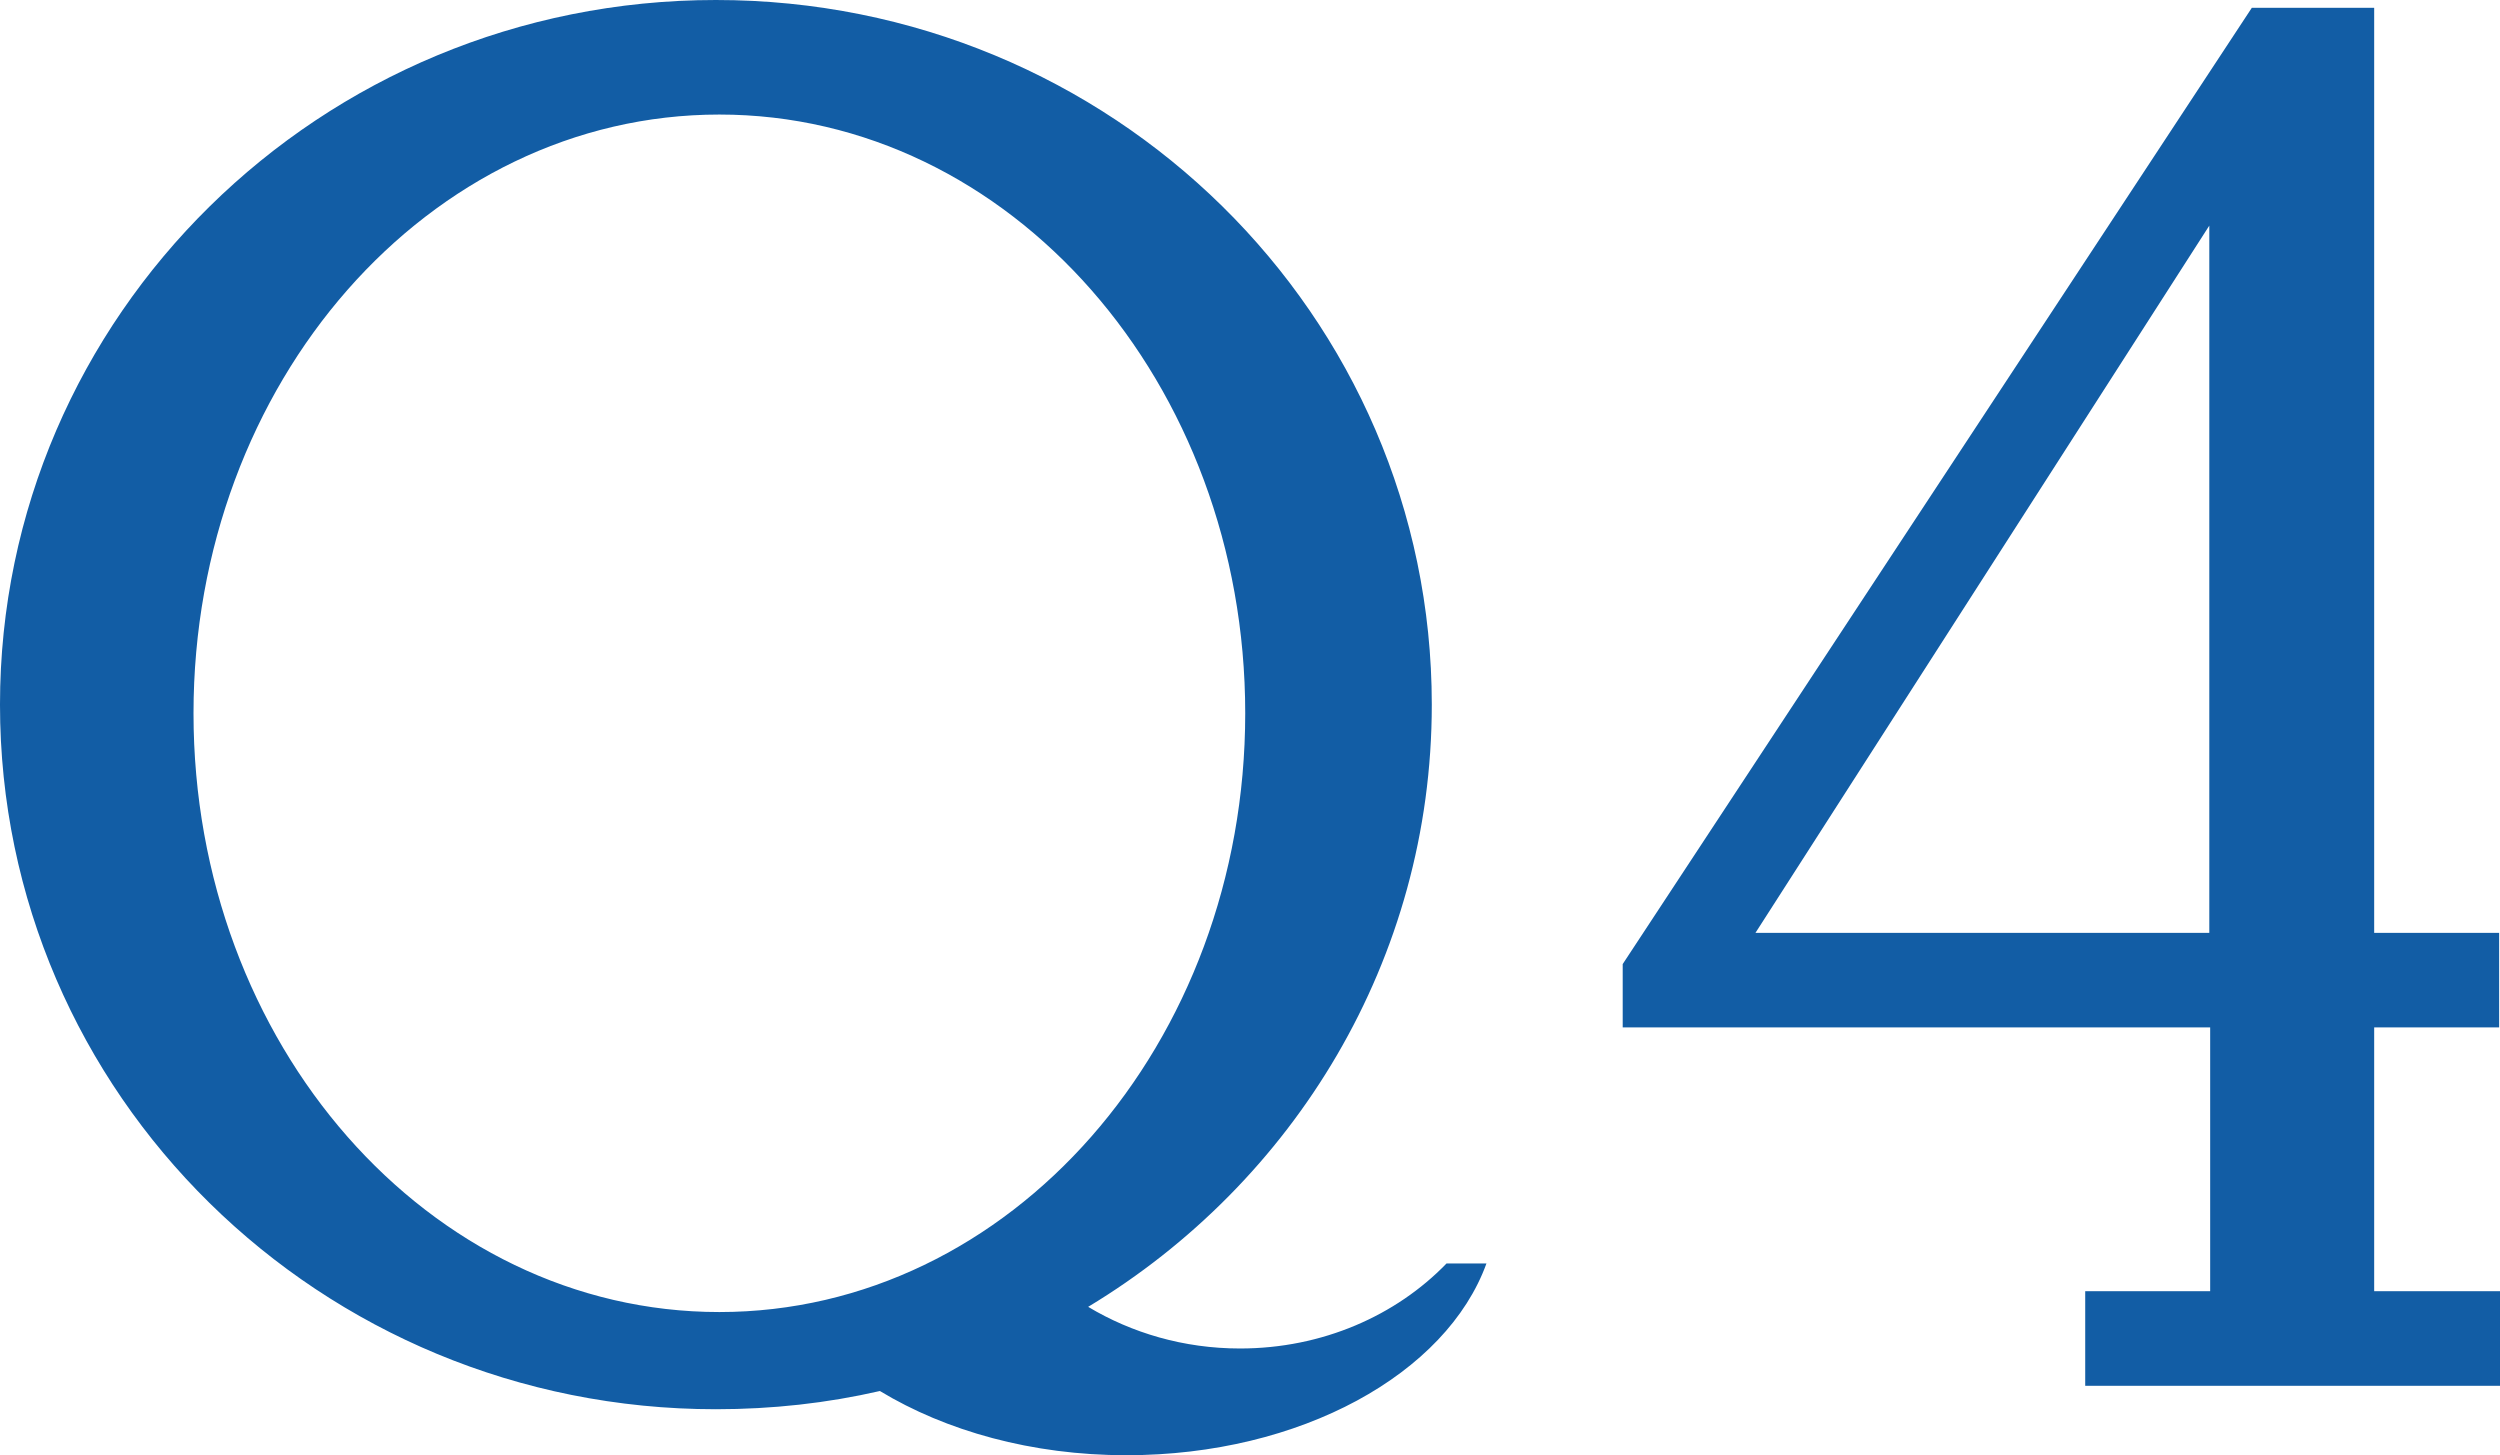 <?xml version="1.0" encoding="UTF-8" standalone="no"?>
<!-- Generator: Adobe Illustrator 19.2.0, SVG Export Plug-In . SVG Version: 6.00 Build 0)  -->

<svg
   xmlns:dc="http://purl.org/dc/elements/1.1/"
   xmlns:cc="http://creativecommons.org/ns#"
   xmlns:rdf="http://www.w3.org/1999/02/22-rdf-syntax-ns#"
   xmlns:svg="http://www.w3.org/2000/svg"
   xmlns="http://www.w3.org/2000/svg"
   xmlns:sodipodi="http://sodipodi.sourceforge.net/DTD/sodipodi-0.dtd"
   xmlns:inkscape="http://www.inkscape.org/namespaces/inkscape"
   version="1.1"
   id="Layer_1"
   x="0px"
   y="0px"
   viewBox="0 0 288.1 167.7"
   xml:space="preserve"
   inkscape:version="0.91 r13725"
   sodipodi:docname="Q4_White.svg"
   width="288.1"
   height="167.7"><defs
     id="defs13" /><sodipodi:namedview
     pagecolor="#ffffff"
     bordercolor="#666666"
     borderopacity="1"
     objecttolerance="10"
     gridtolerance="10"
     guidetolerance="10"
     inkscape:pageopacity="0"
     inkscape:pageshadow="2"
     inkscape:window-width="1167"
     inkscape:window-height="748"
     id="namedview11"
     showgrid="false"
     fit-margin-top="0"
     fit-margin-left="0"
     fit-margin-right="0"
     fit-margin-bottom="0"
     inkscape:zoom="0.65555556"
     inkscape:cx="143.7"
     inkscape:cy="83.6"
     inkscape:window-x="2503"
     inkscape:window-y="234"
     inkscape:window-maximized="0"
     inkscape:current-layer="Layer_1" /><style
     type="text/css"
     id="style3">
	.st0{fill:#125DA5;}
</style><g
     id="g5"
     transform="translate(-36.3,-95.9)"><path
       class="st0"
       d="m 324.3,214.3 0,-10.9 -14.4,0 0,0 0,0 0,-106.6 -14.1,0 -72.5,110.2 0,7.3 67.7,0 0,30.4 -14.4,0 0,10.9 47.8,0 0,-10.9 -14.5,0 0,-30.4 0,0 0,0 14.4,0 z m -33.4,-10.9 -52.3,0 52.3,-81.5 0,81.5 z"
       id="path7"
       inkscape:connector-curvature="0"
       style="fill:#125DA5" /><path
       class="st0"
       d="m 179.2,251.3 c -6.5,0 -12.5,-1.8 -17.5,-4.8 23.7,-14.3 39.6,-40 39.6,-69.4 0,-44.9 -36.9,-81.2 -82.5,-81.2 -45.6,0 -82.5,36.4 -82.5,81.2 0,44.9 36.9,81.2 82.5,81.2 6.5,0 12.8,-0.7 18.9,-2.1 7.6,4.6 17.5,7.4 28.4,7.4 20.1,0 36.9,-9.4 41.5,-22.1 l -4.6,0 c -5.8,6 -14.3,9.8 -23.8,9.8 z m -60,-4.2 c -33.5,0 -60.6,-30.9 -60.6,-69 0,-38.1 27.1,-69 60.6,-69 33.5,0 60.6,30.9 60.6,69 0,38.1 -27.1,69 -60.6,69 z"
       id="path9"
       inkscape:connector-curvature="0"
       style="fill:#125DA5" /></g></svg>